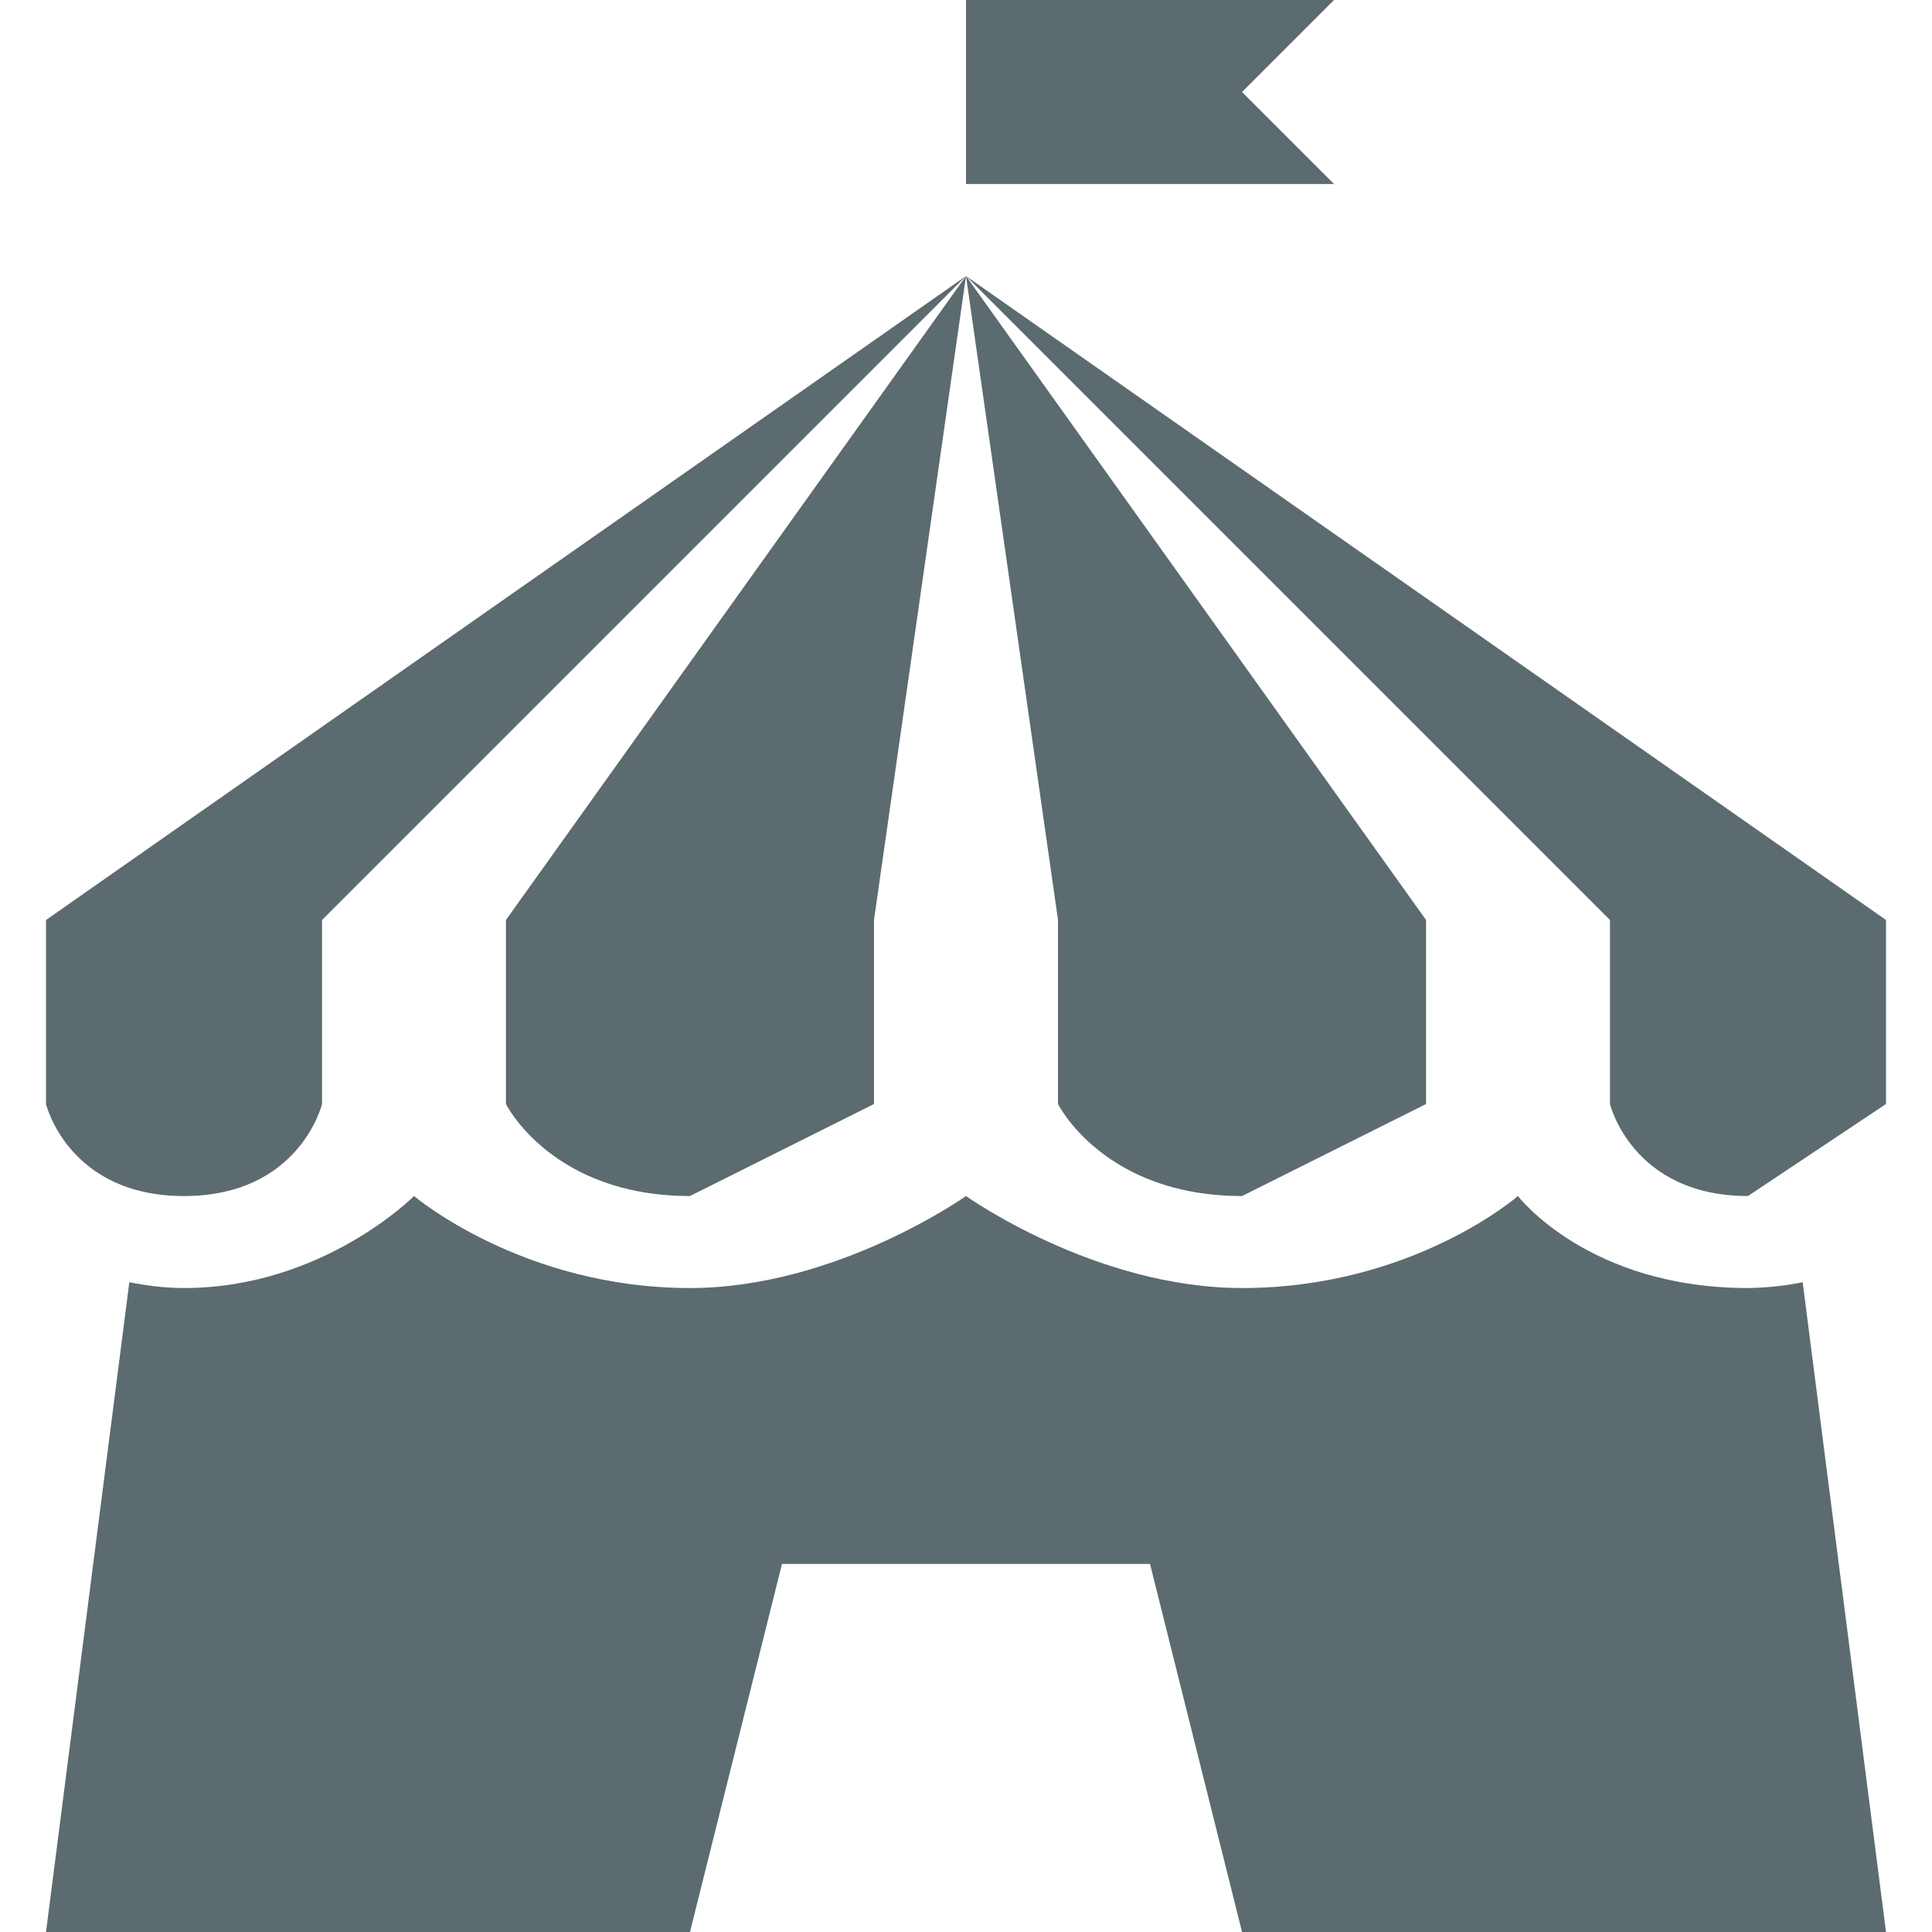 <svg xmlns="http://www.w3.org/2000/svg" style="isolation:isolate" width="16" height="16" viewBox="0 0 16 16">
 <path fill="#5b6b6f" d="M 8 0 L 8 1.524 L 11.048 1.524 L 10.286 0.762 L 11.048 0 L 8 0 Z M 8 2.286 L 13.333 7.619 L 13.333 9.143 C 13.333 9.143 13.518 9.905 14.476 9.905 C 14.476 9.905 15.619 9.143 15.619 9.143 L 15.619 7.619 L 8 2.286 Z M 8 2.286 L 8.762 7.619 L 8.762 9.143 C 8.762 9.143 9.14 9.905 10.286 9.905 C 10.286 9.905 11.81 9.143 11.81 9.143 L 11.81 7.619 L 8 2.286 Z M 8 2.286 L 4.19 7.619 L 4.19 9.143 C 4.19 9.143 4.568 9.905 5.714 9.905 C 5.714 9.905 7.238 9.143 7.238 9.143 L 7.238 7.619 L 8 2.286 Z M 8 2.286 L 0.381 7.619 L 0.381 9.143 C 0.381 9.143 0.565 9.905 1.524 9.905 C 2.482 9.905 2.667 9.143 2.667 9.143 L 2.667 7.619 L 8 2.286 Z M 3.429 9.905 C 3.429 9.905 2.673 10.667 1.524 10.667 C 1.36 10.667 1.211 10.646 1.071 10.619 L 0.381 16 L 5.714 16 L 6.476 12.952 L 9.524 12.952 L 10.286 16 L 15.619 16 L 14.929 10.619 C 14.78 10.649 14.628 10.665 14.476 10.667 C 13.152 10.667 12.571 9.905 12.571 9.905 C 12.571 9.905 11.697 10.667 10.286 10.667 C 9.068 10.667 8 9.905 8 9.905 C 8 9.905 6.926 10.667 5.714 10.667 C 4.325 10.667 3.429 9.905 3.429 9.905 Z"/>
</svg>
